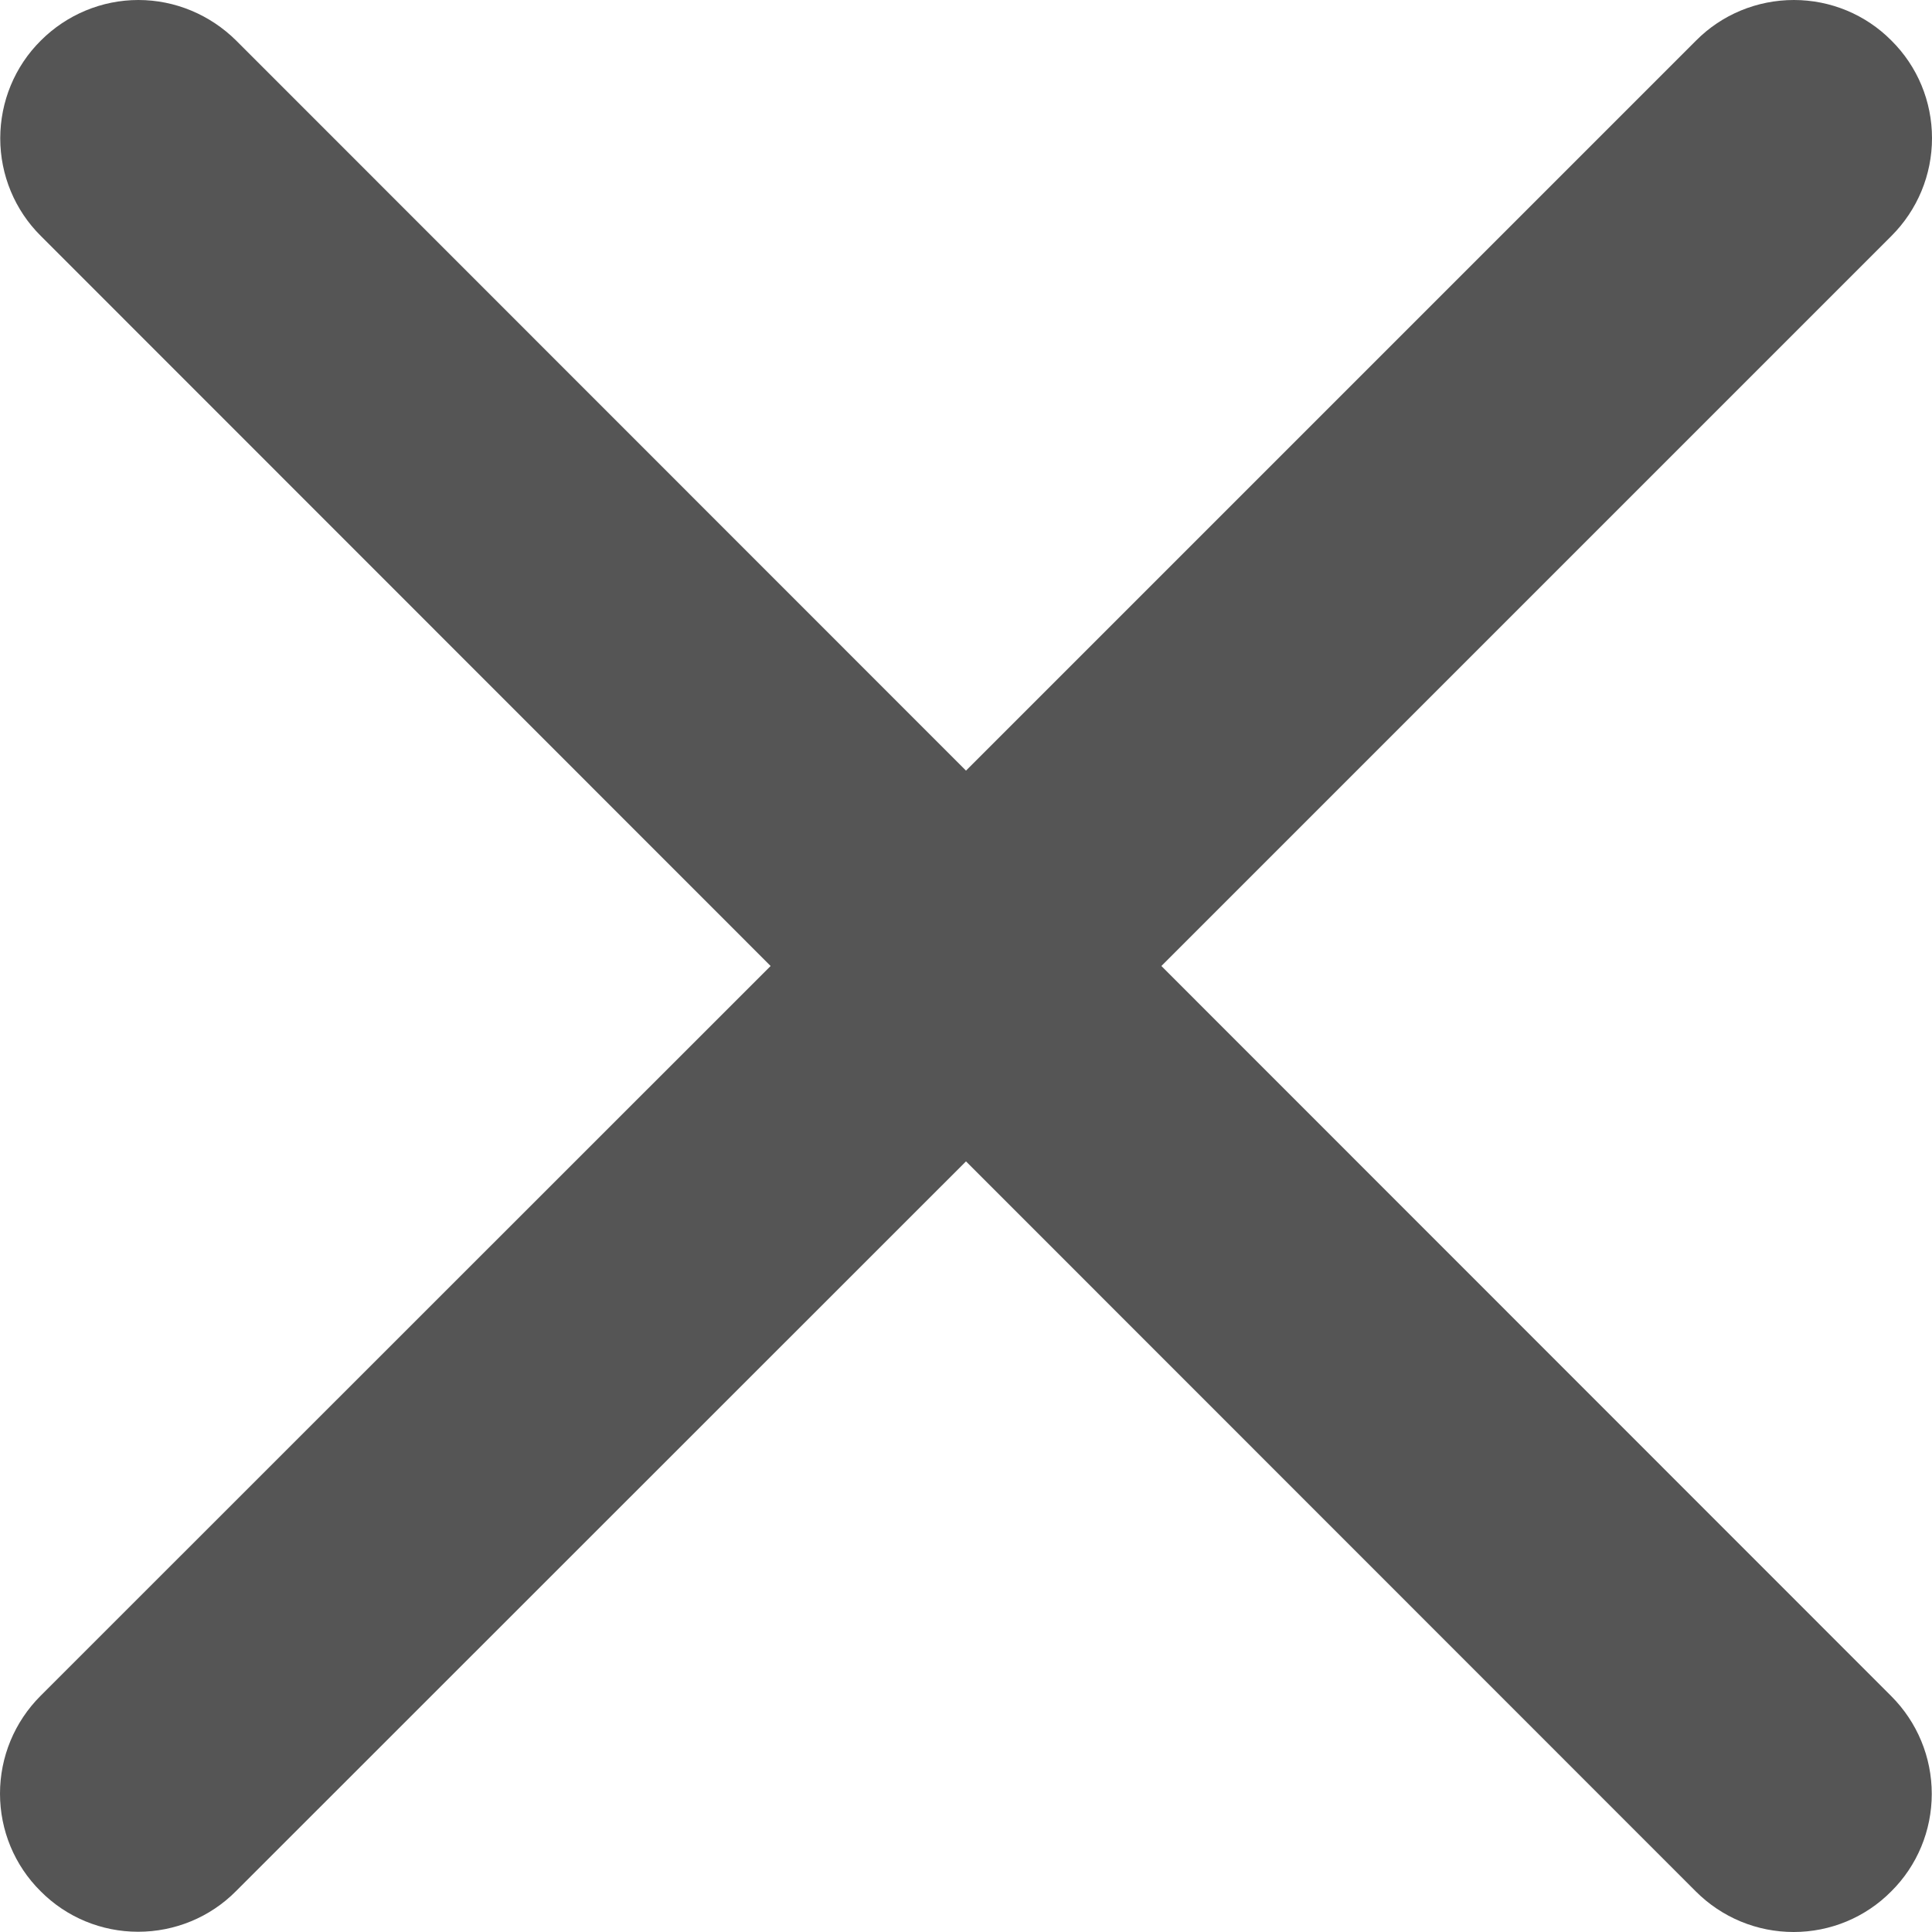 <svg width="8" height="8" viewBox="0 0 8 8" fill="none" xmlns="http://www.w3.org/2000/svg">
<path d="M7.831 7.023C7.939 7.131 7.999 7.276 7.999 7.428C7.999 7.58 7.939 7.725 7.831 7.832C7.724 7.94 7.579 8 7.427 8C7.275 8 7.13 7.94 7.022 7.832L4 4.809L0.977 7.831C0.87 7.939 0.724 7.999 0.572 7.999C0.42 7.999 0.275 7.939 0.168 7.831C0.06 7.724 1.59905e-09 7.579 0 7.427C-1.59905e-09 7.275 0.06 7.13 0.168 7.022L3.191 4L0.169 0.977C0.061 0.87 0.001 0.724 0.001 0.573C0.001 0.421 0.061 0.275 0.169 0.168C0.276 0.061 0.421 0 0.573 0C0.725 0 0.87 0.061 0.978 0.168L4 3.191L7.023 0.168C7.13 0.06 7.276 -2.52816e-09 7.428 0C7.58 2.52816e-09 7.725 0.06 7.832 0.168C7.94 0.275 8 0.42 8 0.572C8 0.724 7.94 0.869 7.832 0.977L4.809 4L7.831 7.023Z" fill="#555555"/>
</svg>
